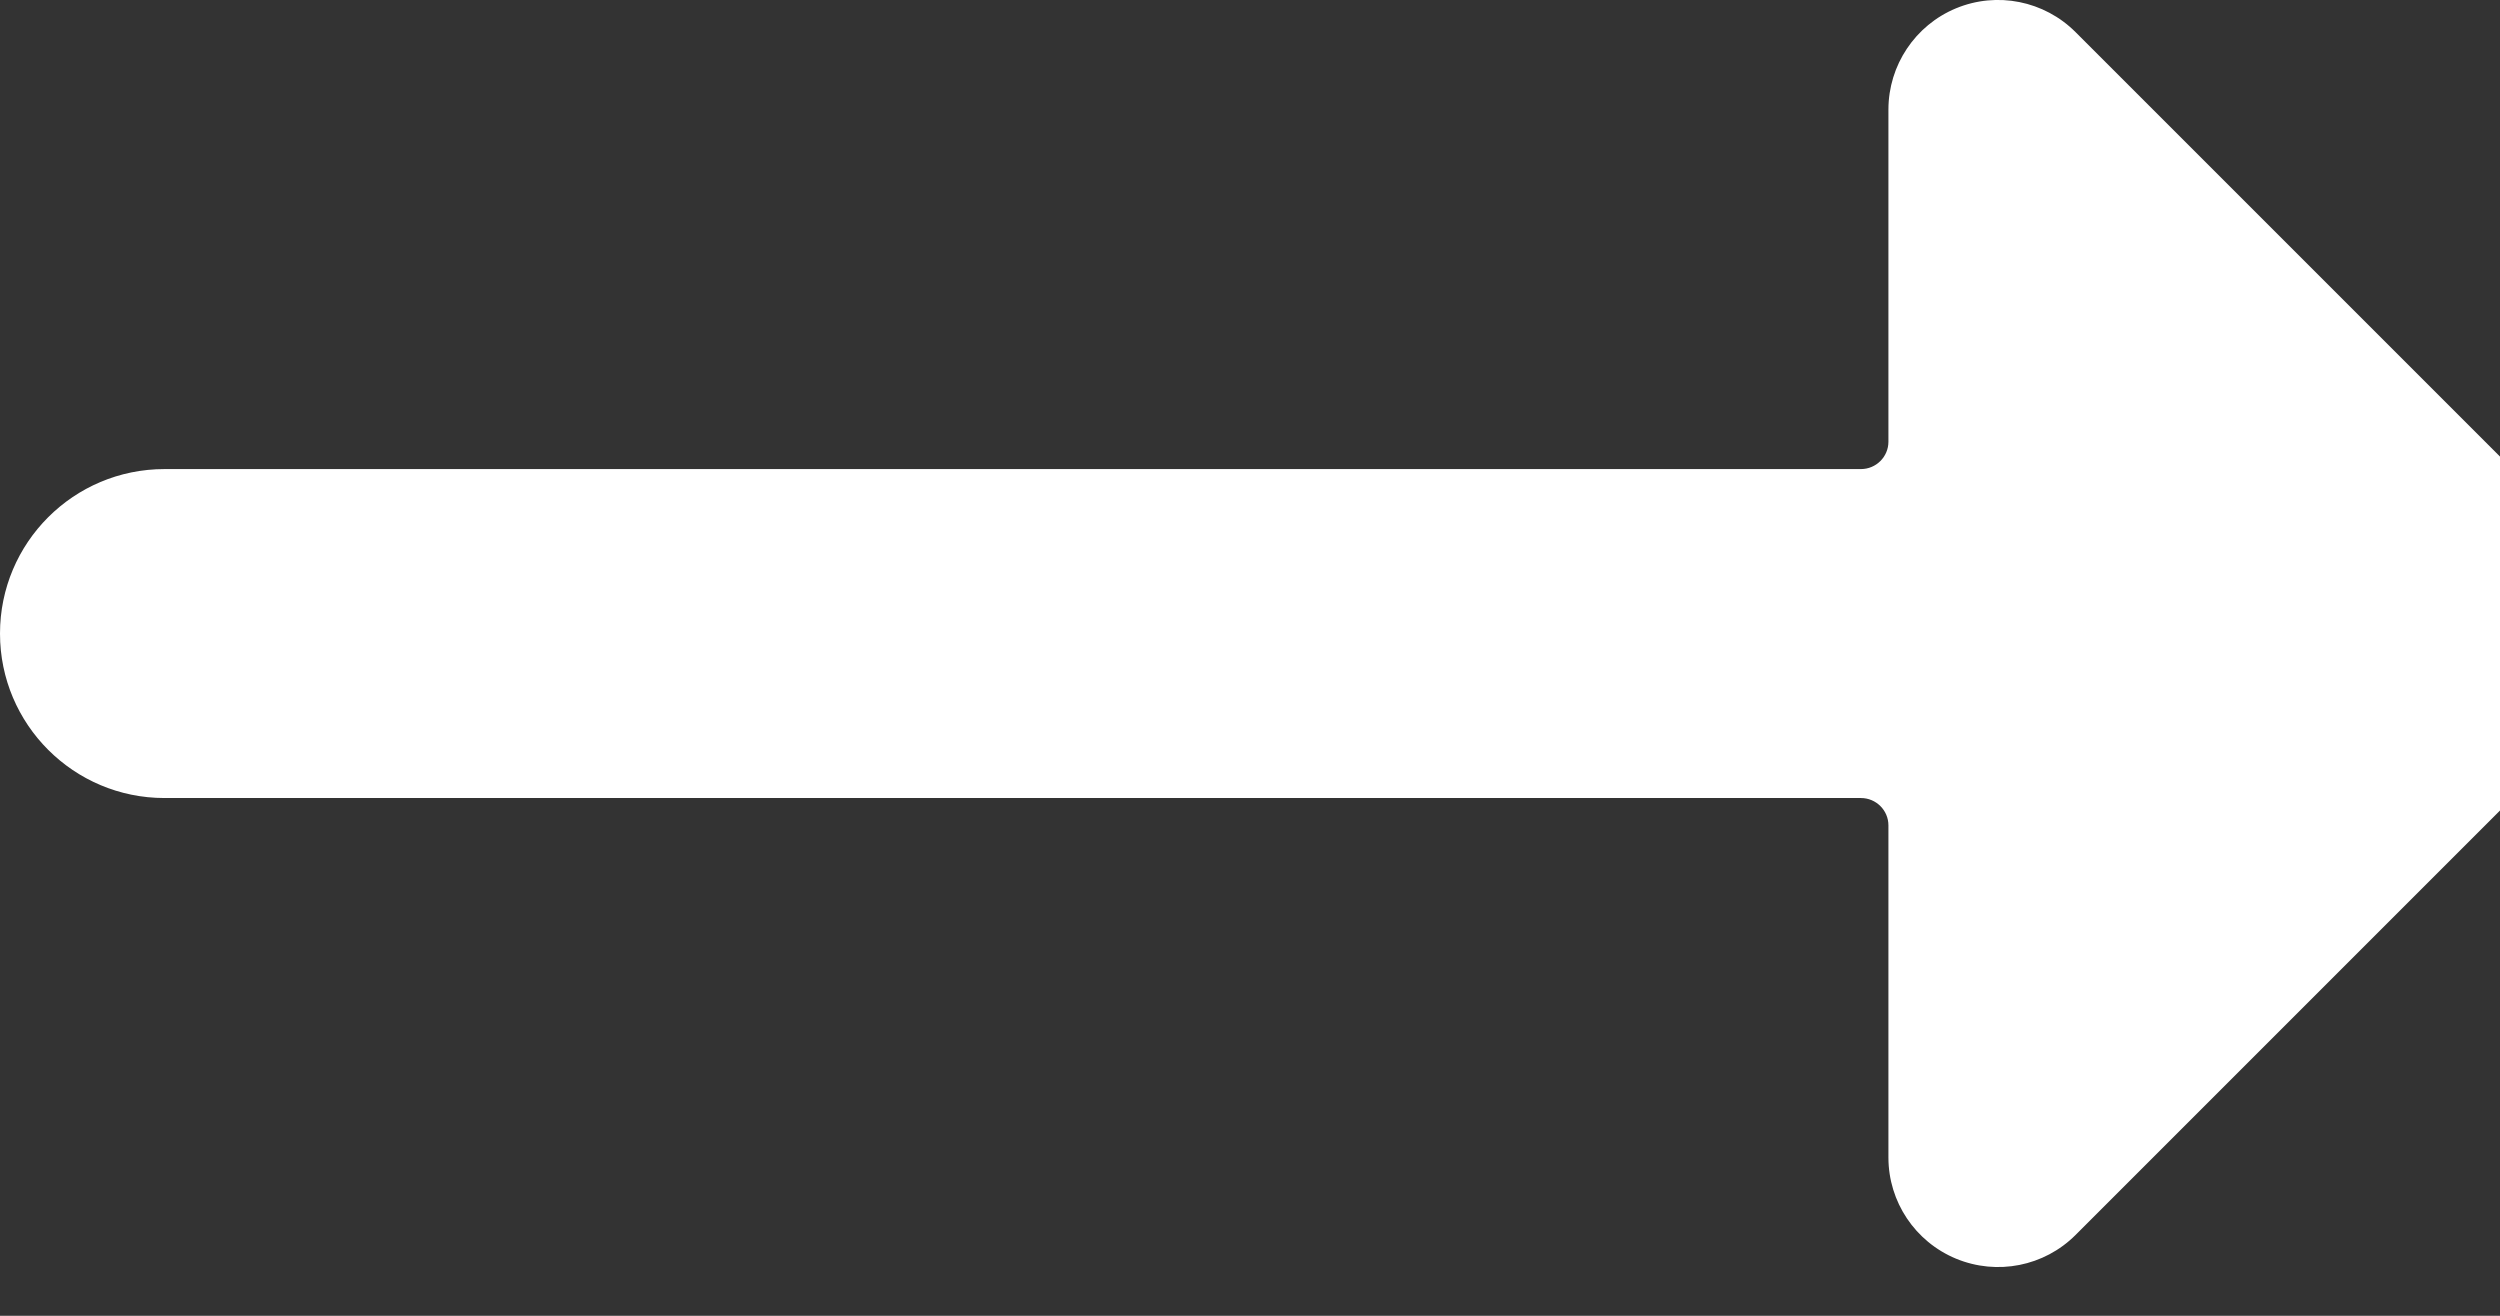 <svg width="19" height="10" viewBox="0 0 19 10" fill="none" xmlns="http://www.w3.org/2000/svg">
<rect x="0" y="0" width="19" height="10" fill="#333333" stroke="none"/>
<path d="M19.756 4.226L15.774 0.244C15.536 0.006 15.178 -0.066 14.866 0.063C14.555 0.192 14.352 0.496 14.352 0.833V3.357C14.352 3.472 14.258 3.565 14.143 3.565H1.25C0.56 3.565 0 4.124 0 4.815C0 5.505 0.56 6.065 1.25 6.065H14.143C14.258 6.065 14.352 6.158 14.352 6.273V8.797C14.352 9.134 14.555 9.437 14.866 9.566C15.178 9.695 15.536 9.624 15.774 9.386L19.756 5.404C20.081 5.079 20.081 4.551 19.756 4.226Z" fill="white"/>
</svg>
